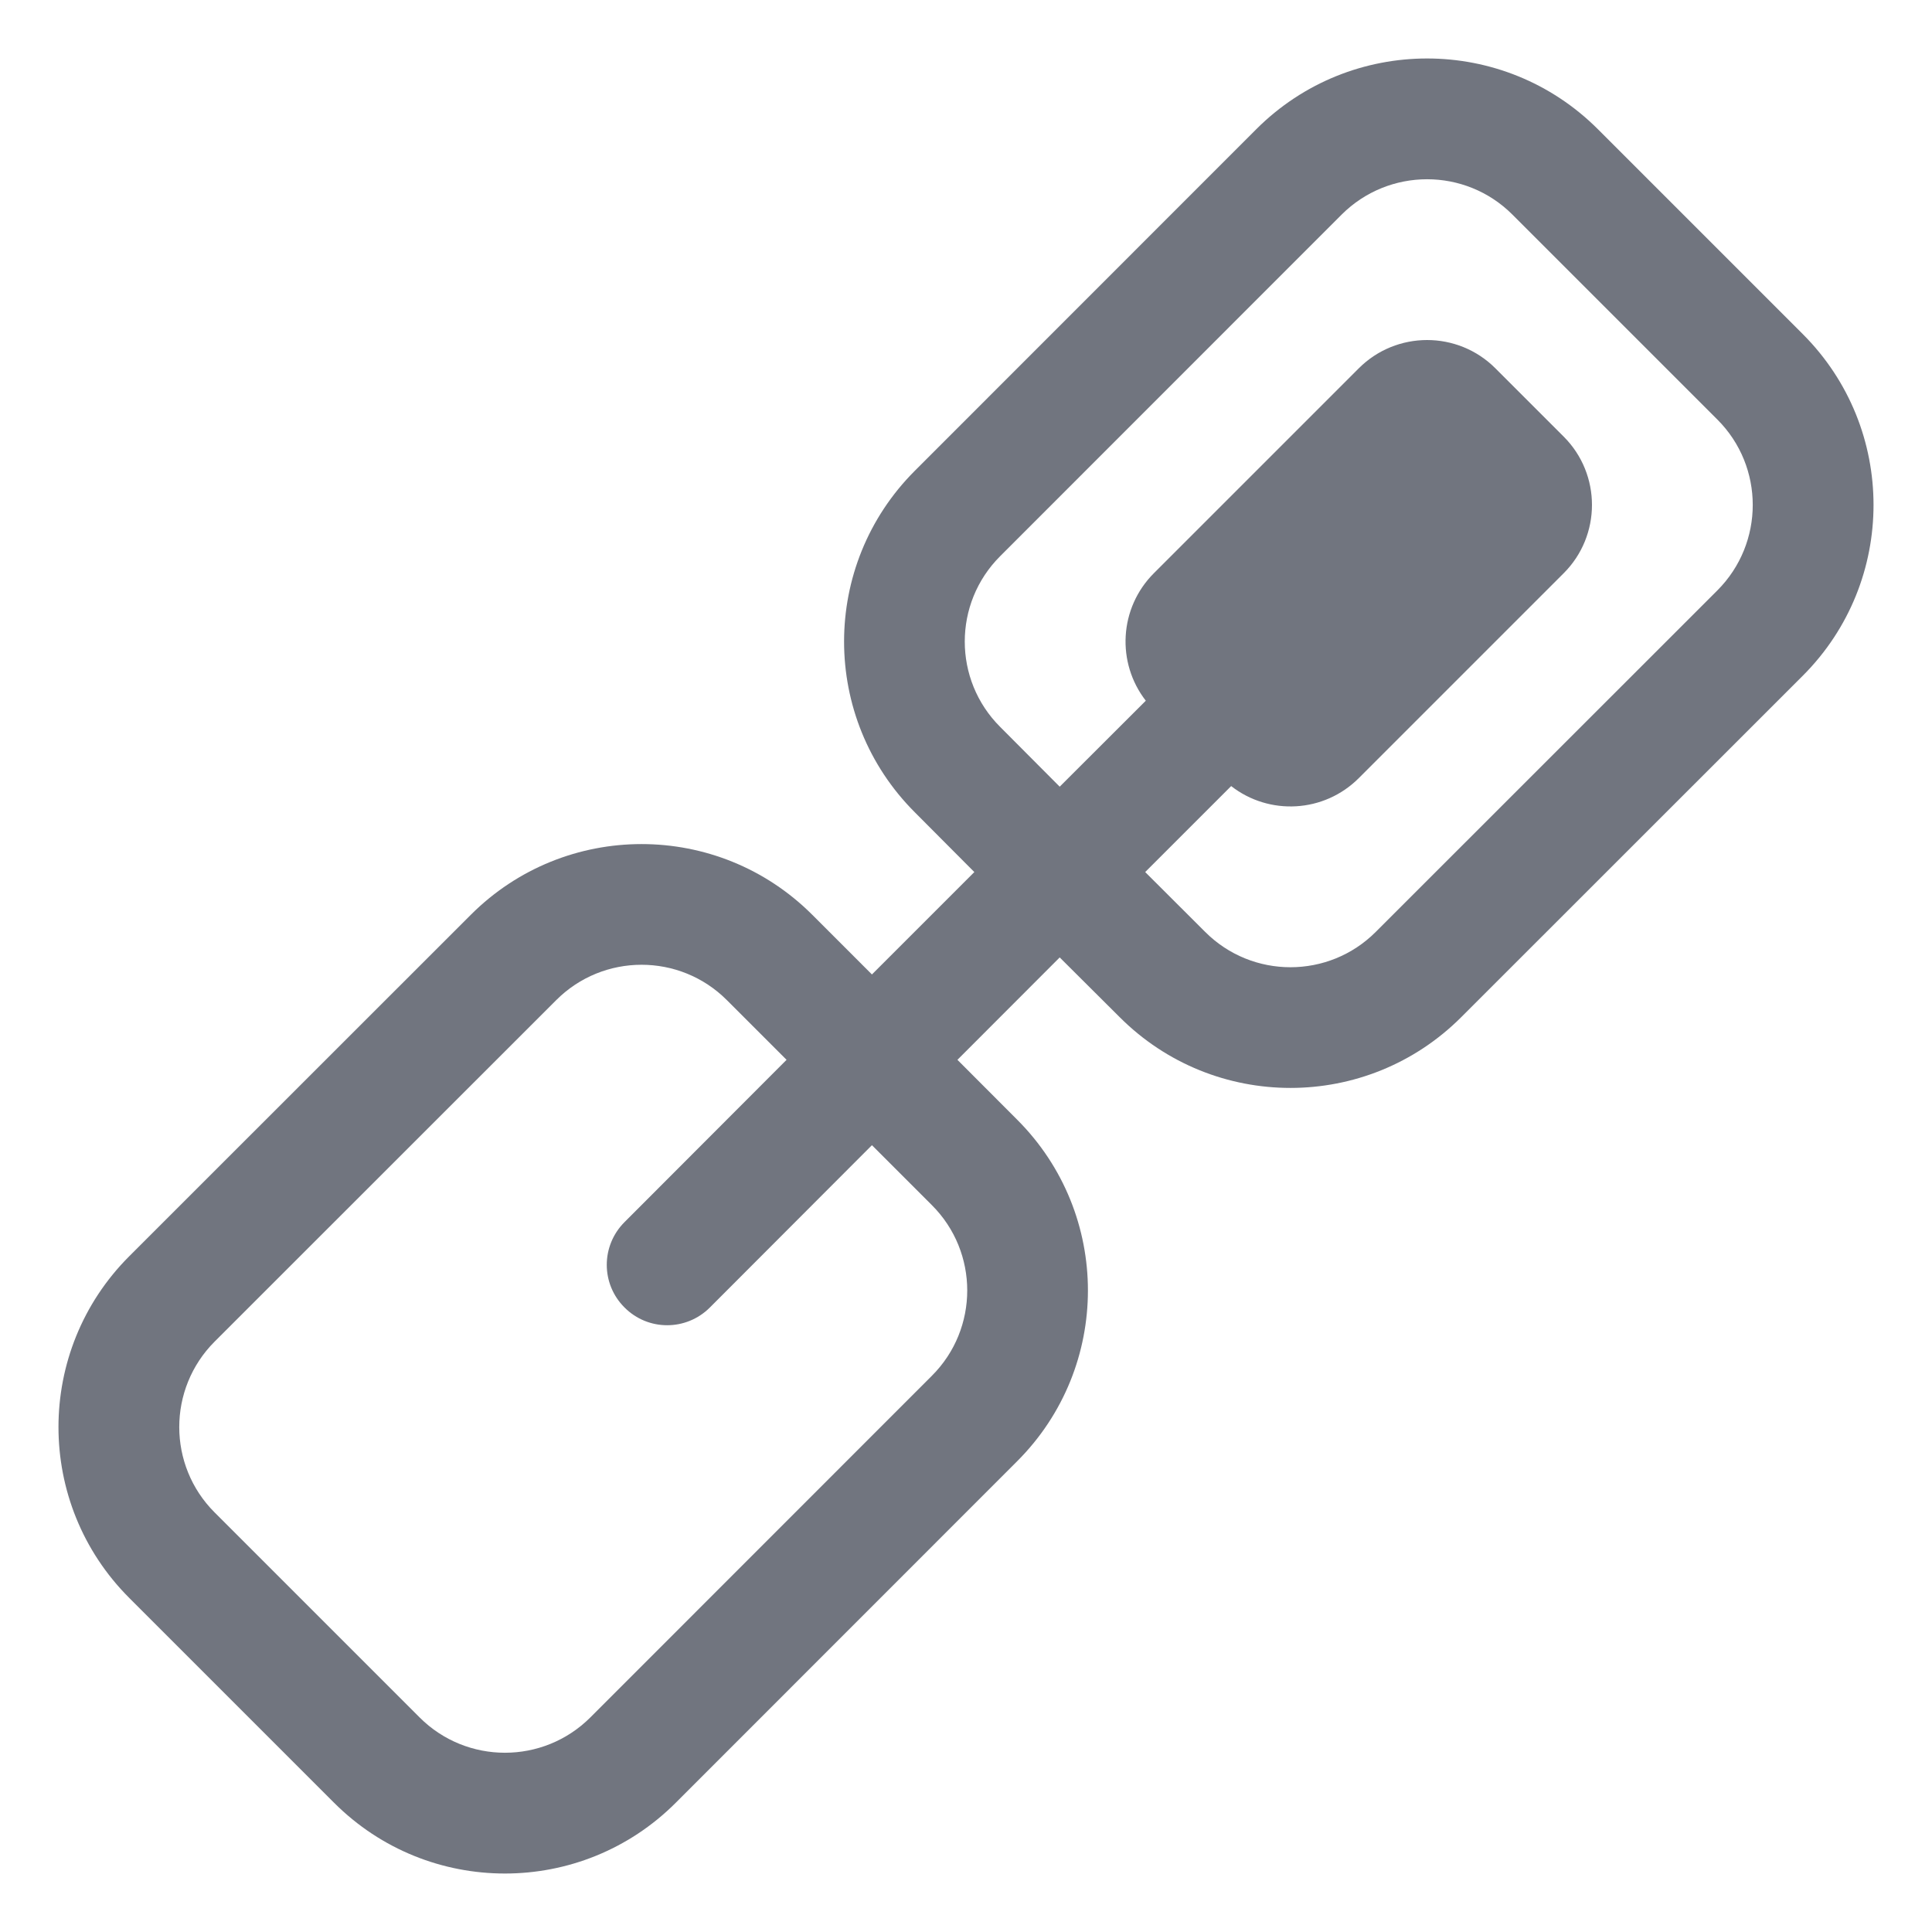 <?xml version="1.0" encoding="UTF-8"?>
<svg width="16px" height="16px" viewBox="0 0 16 16" version="1.1" xmlns="http://www.w3.org/2000/svg" xmlns:xlink="http://www.w3.org/1999/xlink">
    <title>bcs-across-chain</title>
    <g id="图标入库记录" stroke="none" stroke-width="1" fill="none" fill-rule="evenodd">
        <g id="DevUI图标-入库记录-2024.01" transform="translate(-232, -120)" fill="#71757F" fill-rule="nonzero">
            <g id="编组-13备份" transform="translate(232, 120)">
                <path d="M3.899,7.576 C4.68,6.795 5.946,6.795 6.727,7.576 L7.221,8.07 L8.069,7.222 L7.576,6.727 C6.795,5.946 6.795,4.68 7.576,3.899 L10.404,1.07 C11.185,0.289 12.452,0.289 13.233,1.07 L14.93,2.767 C15.711,3.548 15.711,4.815 14.93,5.596 L12.101,8.424 C11.32,9.205 10.054,9.205 9.273,8.424 L8.776,7.929 L7.929,8.777 L8.424,9.273 C9.205,10.054 9.205,11.32 8.424,12.101 L5.596,14.93 C4.815,15.711 3.548,15.711 2.767,14.93 L1.07,13.233 C0.289,12.452 0.289,11.185 1.07,10.404 L3.899,7.576 Z M4.606,8.283 L1.777,11.111 C1.387,11.502 1.387,12.135 1.777,12.525 L3.475,14.223 C3.865,14.613 4.498,14.613 4.889,14.223 L7.717,11.394 C8.108,11.004 8.108,10.37 7.717,9.98 L7.221,9.484 L5.879,10.828 C5.683,11.024 5.367,11.024 5.172,10.828 C4.976,10.633 4.976,10.317 5.172,10.121 L6.514,8.777 L6.02,8.283 C5.63,7.892 4.996,7.892 4.606,8.283 Z M11.111,1.777 L8.283,4.606 C7.892,4.996 7.892,5.63 8.283,6.02 L8.776,6.515 L9.489,5.803 C9.245,5.489 9.267,5.036 9.556,4.747 L11.253,3.05 C11.565,2.738 12.072,2.738 12.384,3.05 L12.95,3.616 C13.262,3.928 13.262,4.435 12.95,4.747 L11.253,6.444 C10.964,6.733 10.51,6.755 10.196,6.51 L9.484,7.222 L9.98,7.717 C10.37,8.108 11.004,8.108 11.394,7.717 L14.223,4.889 C14.613,4.498 14.613,3.865 14.223,3.475 L12.525,1.777 C12.135,1.387 11.502,1.387 11.111,1.777 Z" id="形状"></path>
            </g>
        </g>
    </g>
</svg>